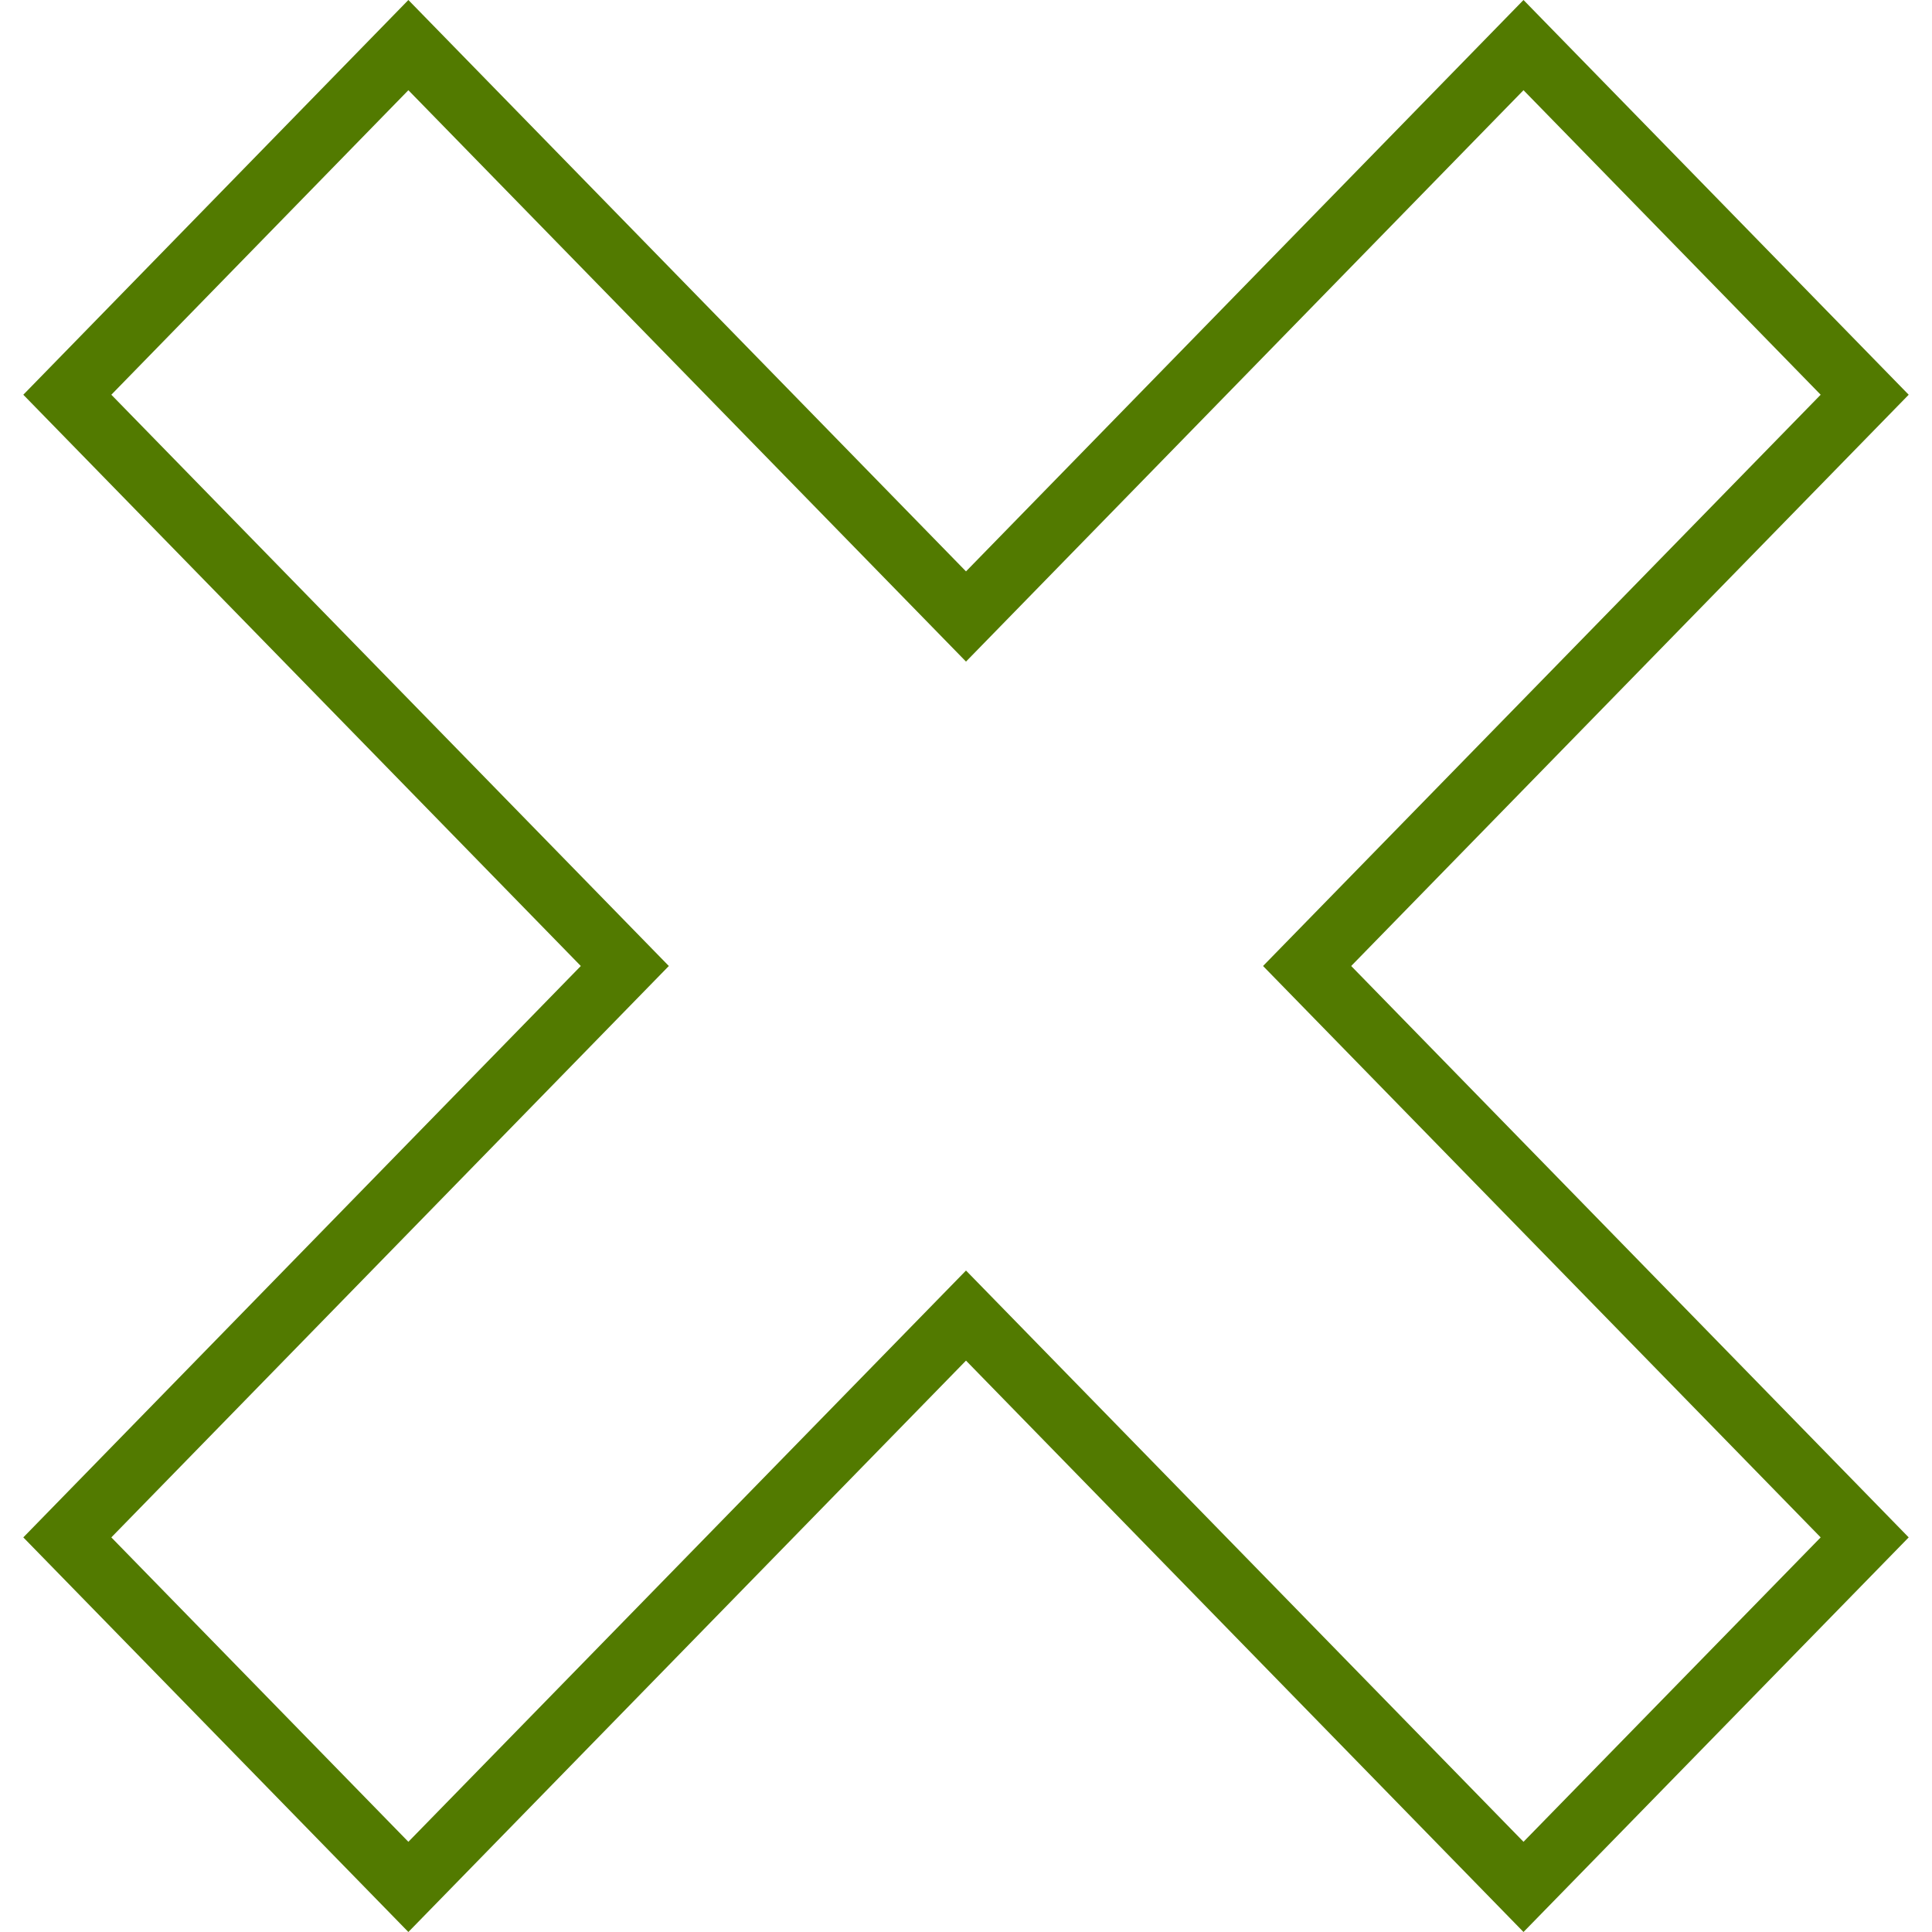 <svg xmlns="http://www.w3.org/2000/svg" style="isolation:isolate" width="16" height="16" viewBox="0 0 16 16">
 <path fill="#527a00" d="M 3.382 0 L 0.193 3.269 L 0.557 3.642 L 4.81 8 L 0.193 12.732 L 3.382 16 L 8 11.268 L 12.617 16 L 15.807 12.732 L 11.19 8 L 15.807 3.269 L 12.617 0 L 8 4.732 L 3.382 0 L 3.382 0 Z M 3.382 0.747 L 8 5.479 L 12.617 0.747 L 15.078 3.269 L 10.46 8 L 15.078 12.732 L 12.617 15.253 L 8 10.522 L 3.382 15.253 L 0.922 12.732 L 5.539 8 L 0.922 3.269 L 3.382 0.747 L 3.382 0.747 Z"/>
</svg>
